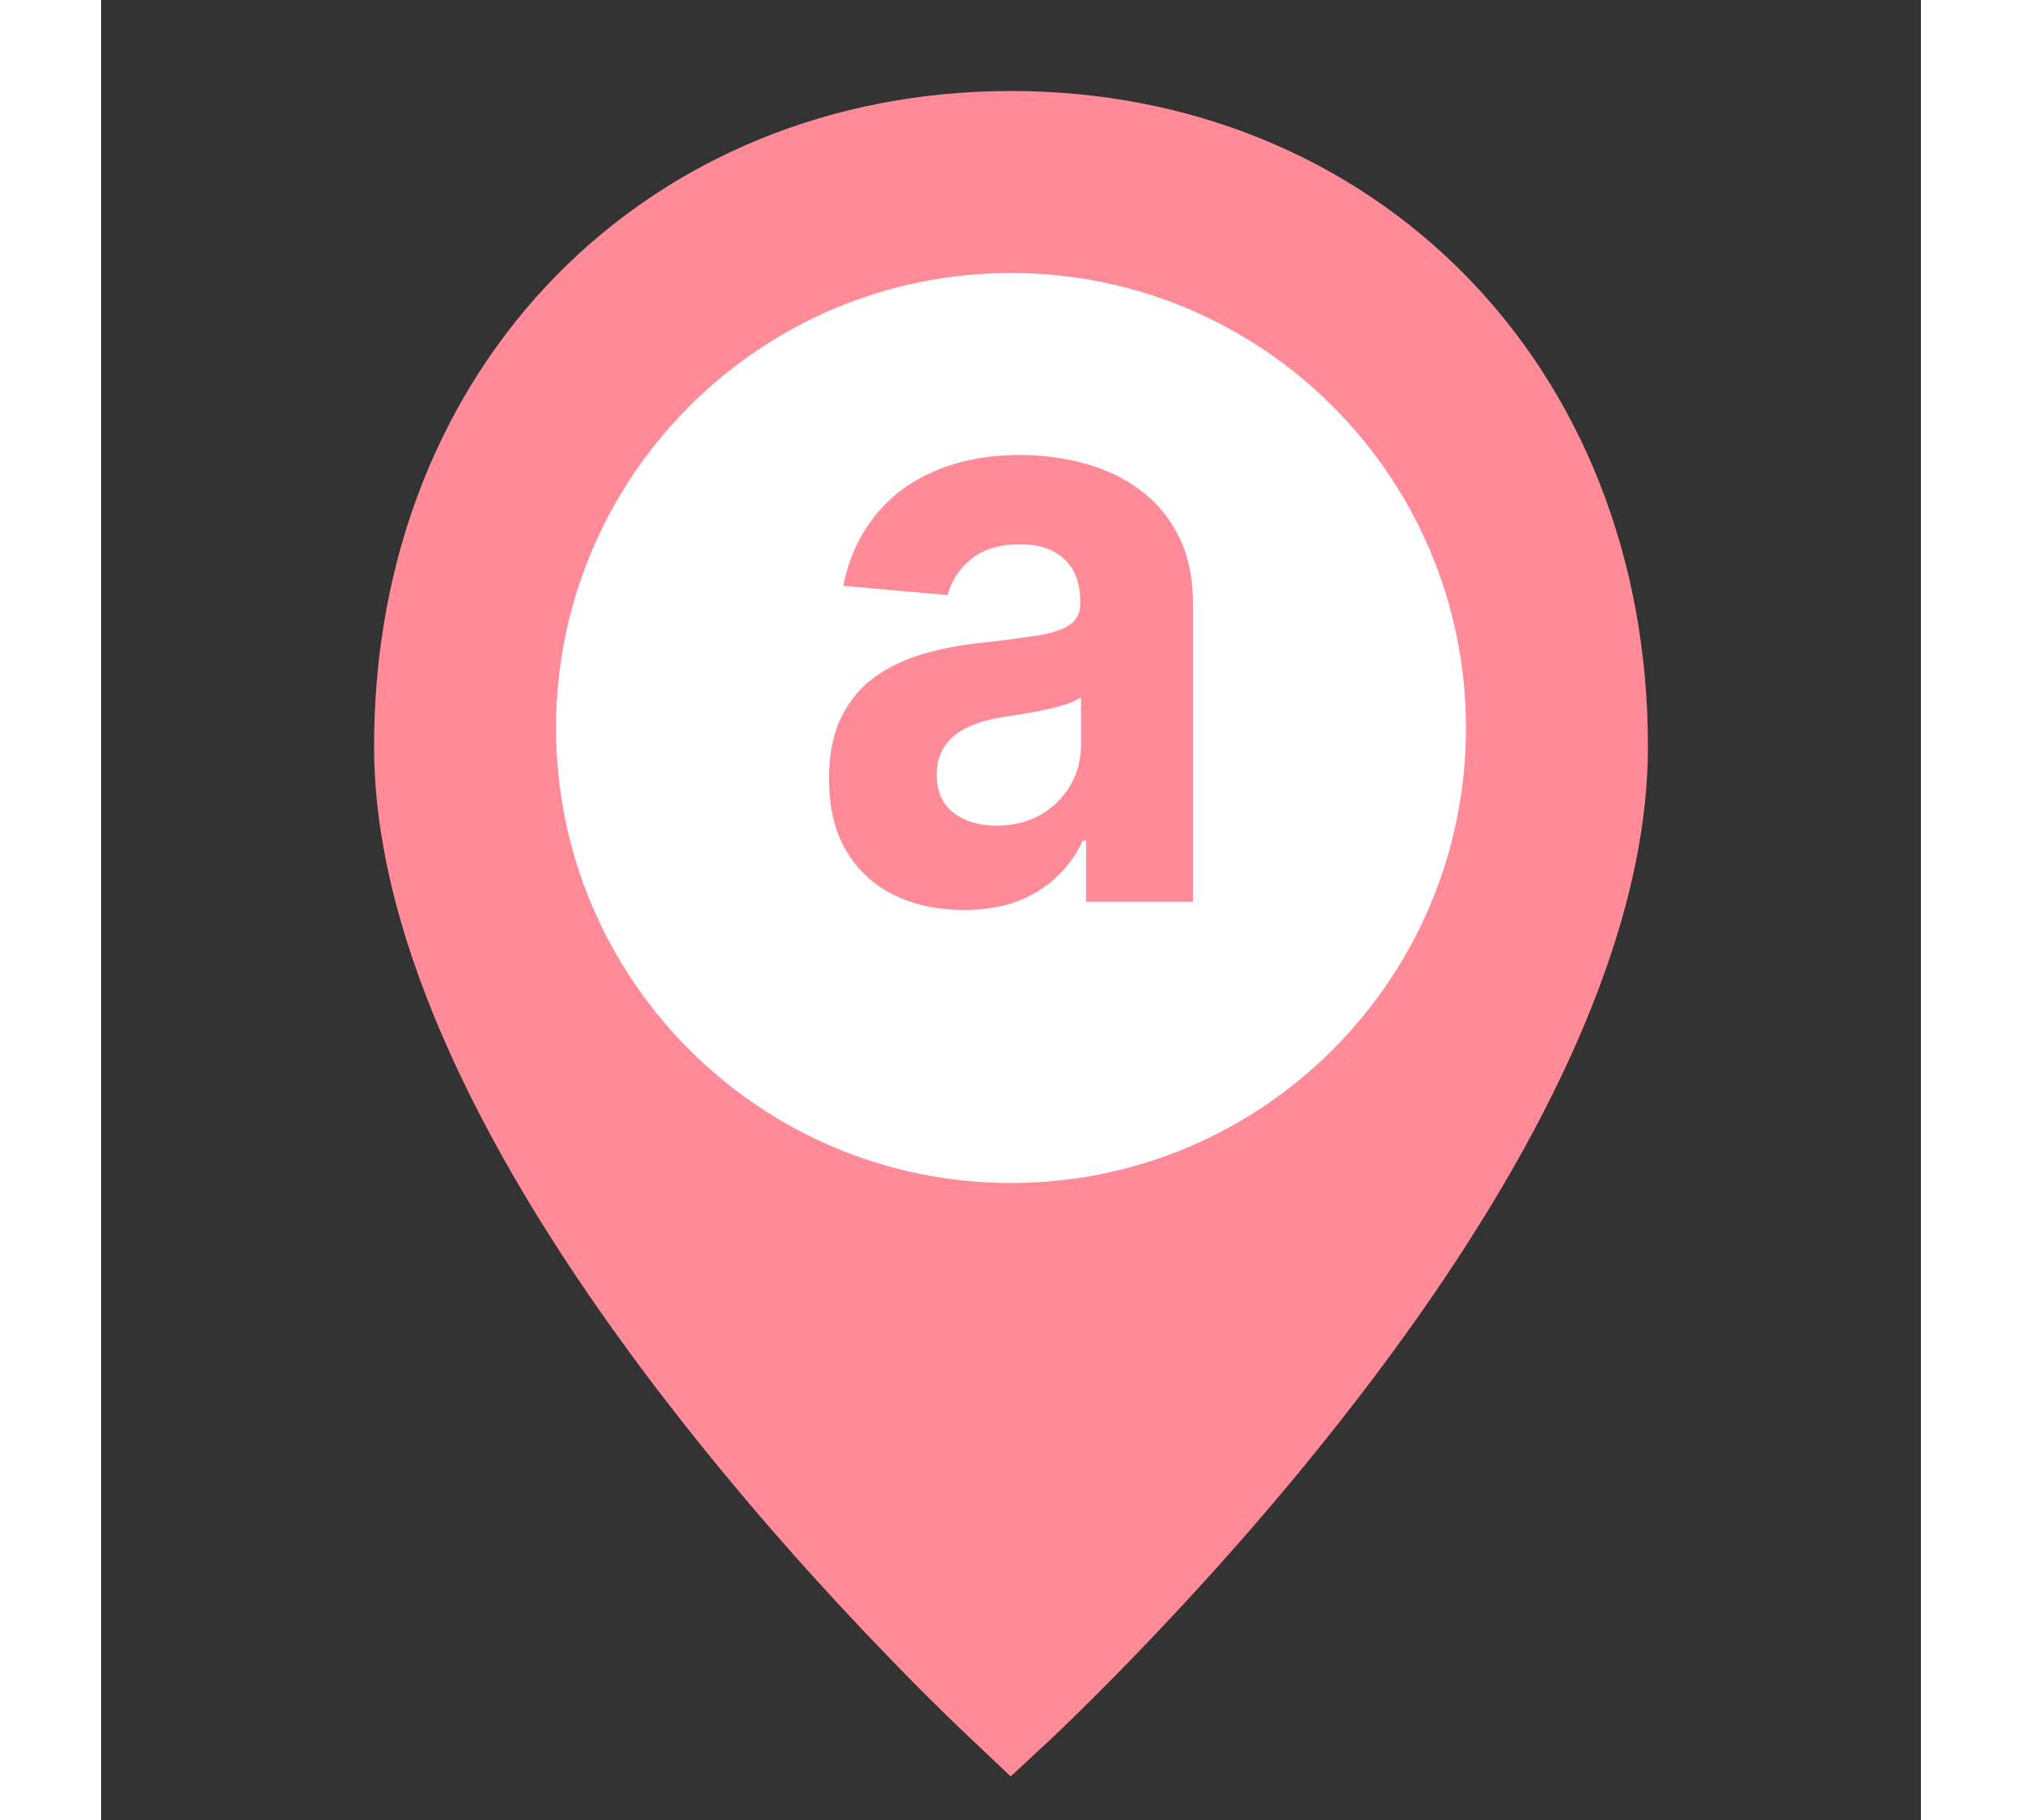 <svg width="40" height="36" viewBox="0 0 20 20" fill="none" xmlns="http://www.w3.org/2000/svg">
<rect x="0" y="0" width="20" height="20" fill="#333333" stroke="none"/>
<path d="M10 18.837C9.948 18.788 9.877 18.721 9.791 18.638C9.566 18.422 9.315 18.173 9.045 17.894C8.272 17.098 7.5 16.229 6.78 15.314C5.506 13.696 4.548 12.129 4.002 10.67C3.668 9.779 3.5 8.956 3.5 8.202C3.5 4.268 6.299 1.5 10 1.5C13.701 1.5 16.5 4.268 16.5 8.202C16.5 8.956 16.332 9.779 15.998 10.67C15.452 12.129 14.494 13.696 13.22 15.314C12.5 16.229 11.728 17.098 10.955 17.894C10.685 18.173 10.434 18.422 10.209 18.638C10.123 18.721 10.053 18.788 10 18.837Z" fill="#ff8b99" stroke="#ff8b99"/>
<path d="M10 13C7.239 13 5 10.761 5 8C5 5.239 7.239 3 10 3C12.761 3 15 5.239 15 8C15 10.761 12.761 13 10 13Z" fill="white"/>
<path d="M9.484 10C9.199 10 8.944 9.946 8.721 9.839C8.498 9.73 8.322 9.569 8.192 9.356C8.064 9.142 8 8.875 8 8.555C8 8.286 8.046 8.06 8.137 7.877C8.228 7.694 8.352 7.547 8.509 7.435C8.666 7.324 8.845 7.24 9.044 7.183C9.246 7.126 9.457 7.086 9.679 7.063C9.938 7.034 10.148 7.006 10.307 6.981C10.466 6.954 10.581 6.914 10.653 6.861C10.725 6.809 10.761 6.731 10.761 6.628V6.609C10.761 6.409 10.703 6.254 10.586 6.145C10.472 6.036 10.309 5.981 10.098 5.981C9.874 5.981 9.697 6.035 9.565 6.142C9.433 6.247 9.346 6.38 9.303 6.539L8.157 6.438C8.215 6.144 8.33 5.89 8.5 5.675C8.671 5.458 8.891 5.292 9.161 5.177C9.432 5.059 9.746 5 10.103 5C10.351 5 10.589 5.032 10.816 5.095C11.045 5.158 11.248 5.256 11.424 5.388C11.602 5.521 11.743 5.691 11.846 5.899C11.949 6.105 12 6.352 12 6.64V9.909H10.825V9.237H10.79C10.718 9.388 10.622 9.522 10.502 9.637C10.382 9.751 10.237 9.84 10.068 9.905C9.9 9.968 9.705 10 9.484 10ZM9.839 9.073C10.021 9.073 10.182 9.034 10.322 8.956C10.461 8.876 10.571 8.769 10.65 8.634C10.73 8.499 10.77 8.347 10.77 8.177V7.662C10.731 7.69 10.677 7.715 10.61 7.738C10.543 7.759 10.469 7.779 10.386 7.798C10.302 7.815 10.219 7.831 10.135 7.845C10.052 7.858 9.976 7.87 9.908 7.88C9.763 7.903 9.636 7.94 9.527 7.991C9.419 8.041 9.334 8.109 9.274 8.196C9.214 8.28 9.184 8.385 9.184 8.511C9.184 8.694 9.245 8.834 9.367 8.931C9.491 9.025 9.648 9.073 9.839 9.073Z" fill="#ff8b99"/>
</svg>
